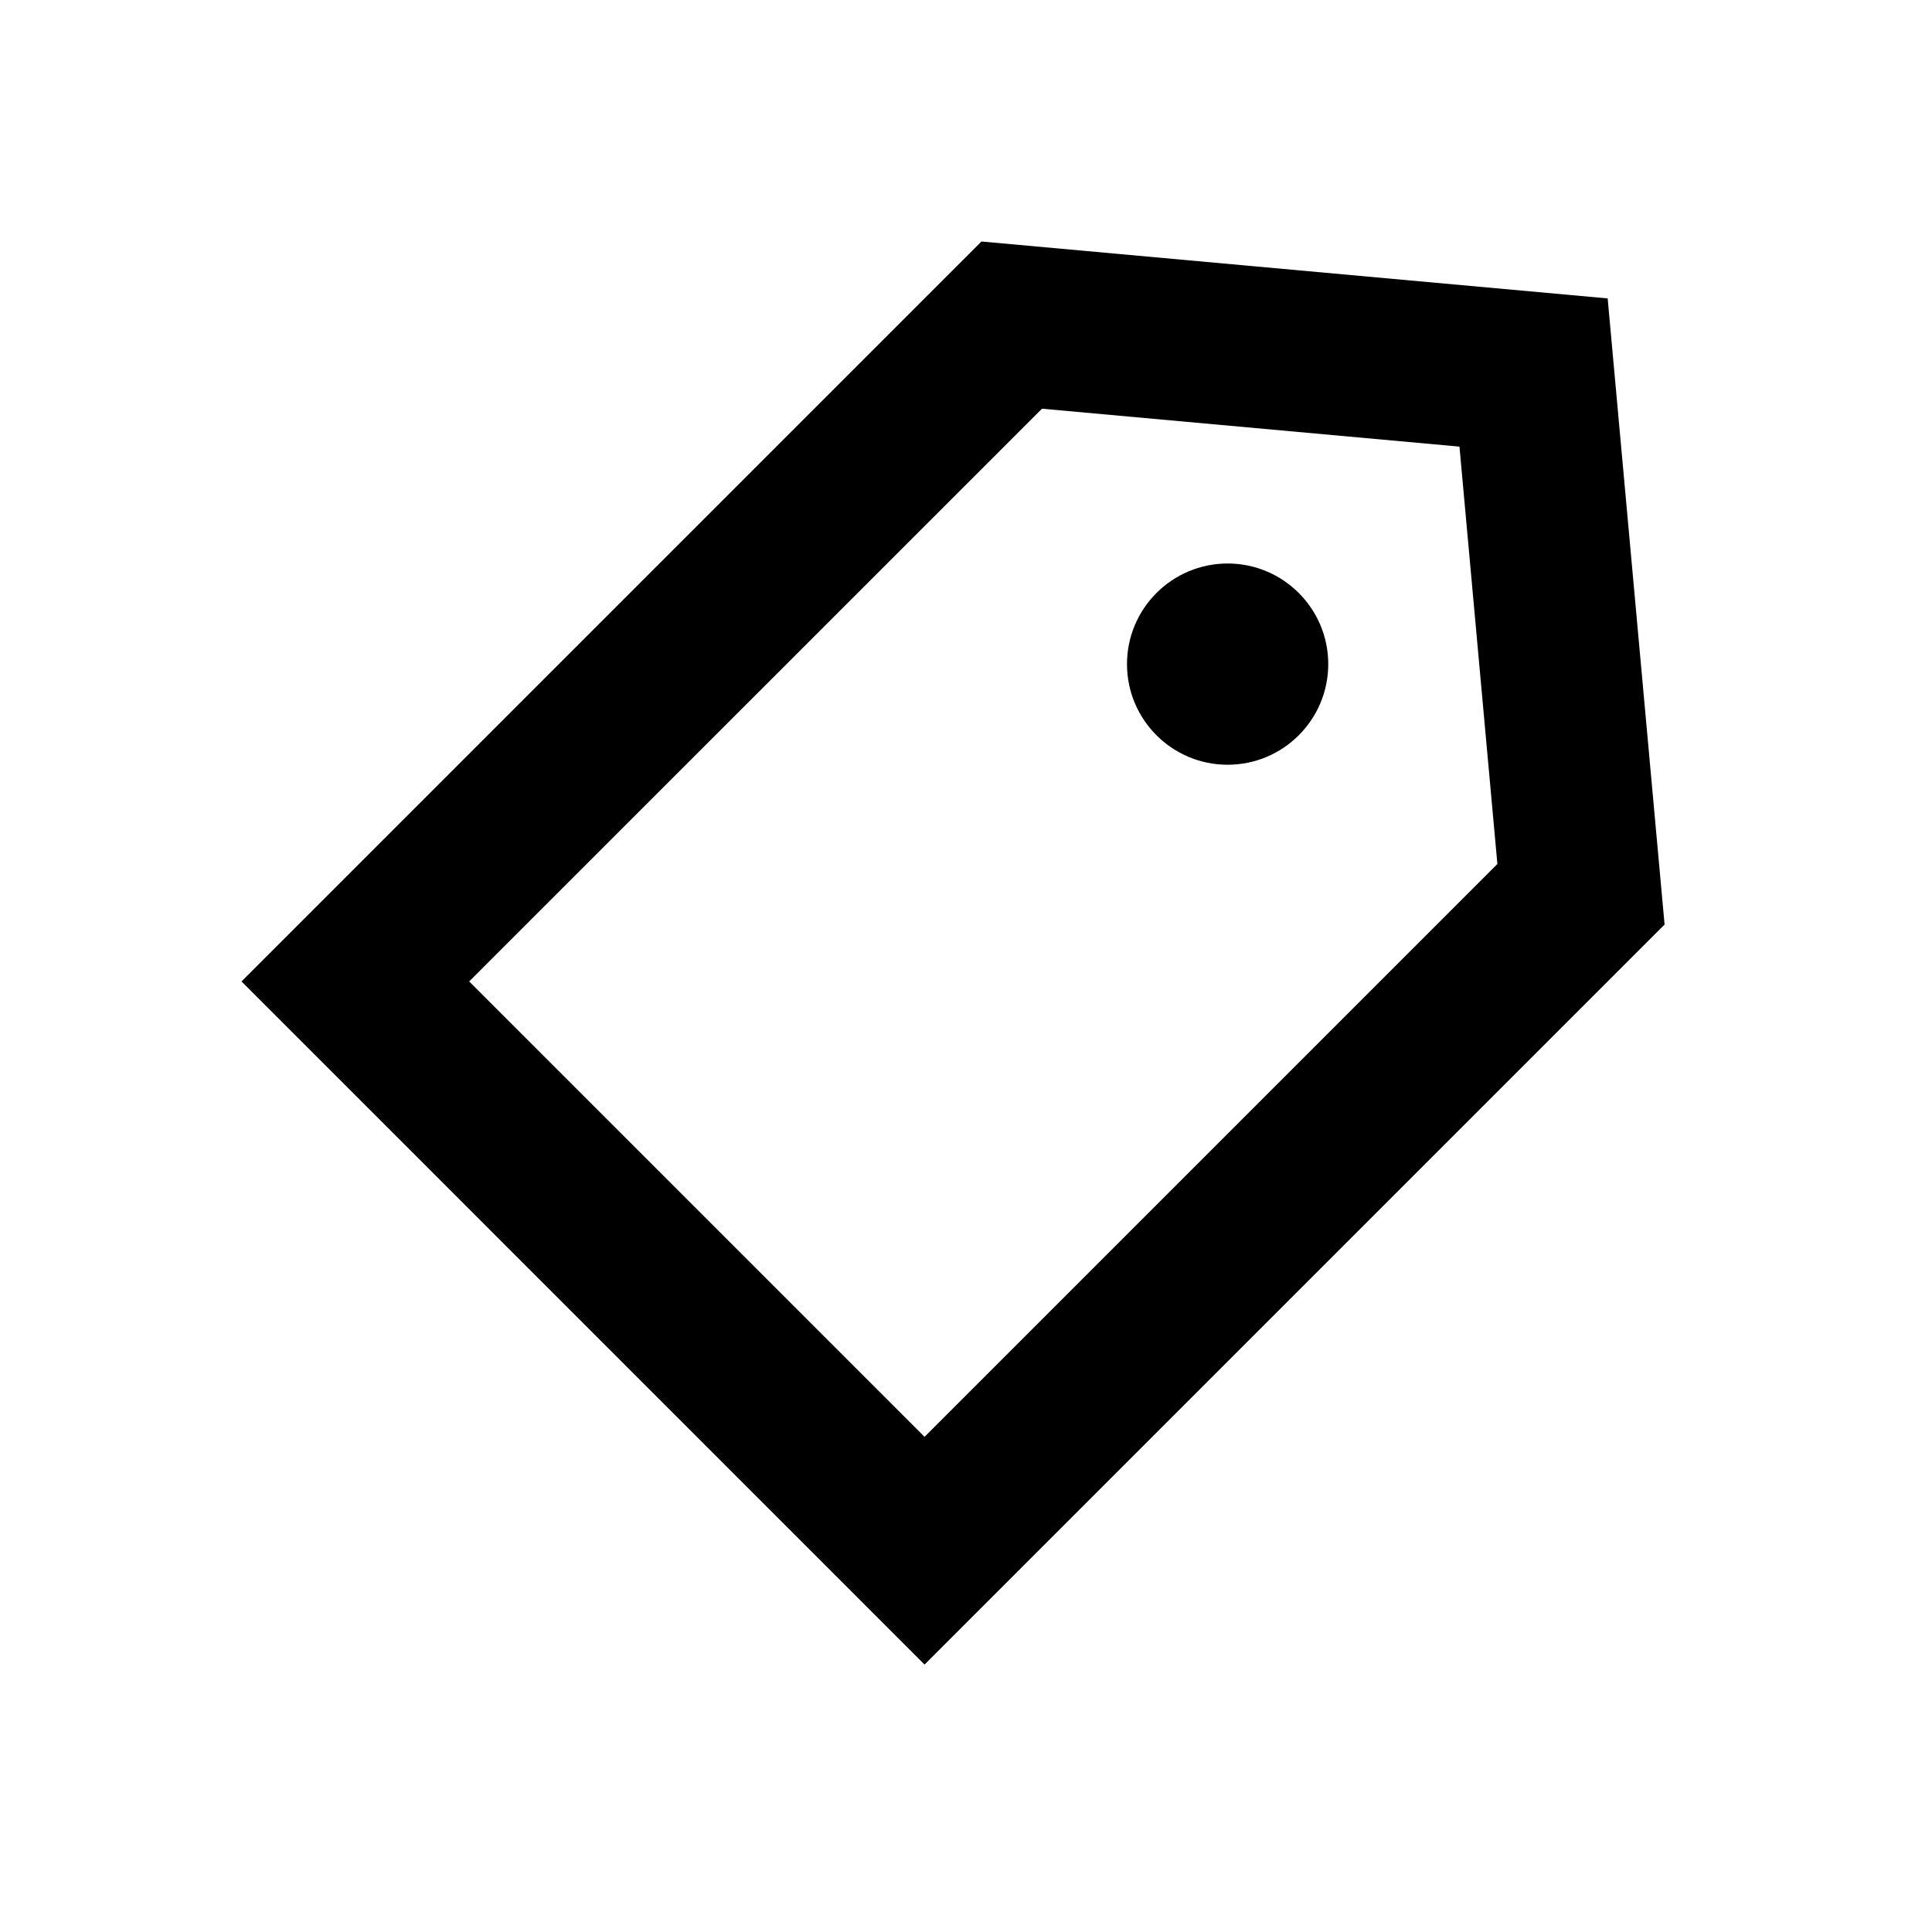 <?xml version="1.0" encoding="UTF-8"?>
<svg width="24px" height="24px" viewBox="0 0 24 24" version="1.1" xmlns="http://www.w3.org/2000/svg" xmlns:xlink="http://www.w3.org/1999/xlink">
    <!-- Generator: Sketch 61 (89581) - https://sketch.com -->
    <title>SVG/White/black/e-commerce/tags</title>
    <desc>Created with Sketch.</desc>
    <g id="black/e-commerce/tags" stroke="none" stroke-width="1" fill="none" fill-rule="evenodd">
        <rect id="Boundary" fill-opacity="0" fill="#FFFFFF" x="0" y="0" width="24" height="24"></rect>
        <path d="M18.601,10.733 L18.13,5.548 L12.944,5.077 L5.828,12.192 L11.485,17.849 L18.601,10.733 Z M12.192,3 L19.971,3.707 L20.678,11.485 L11.485,20.678 L3,12.192 L12.192,3 Z M15.25,7 C14.56,7 14,7.56 14,8.25 C14,8.94 14.56,9.5 15.25,9.5 C15.94,9.5 16.5,8.94 16.5,8.25 C16.5,7.56 15.94,7 15.25,7 Z" id="Shape" fill="#000000" fill-rule="nonzero"></path>
    </g>
</svg>